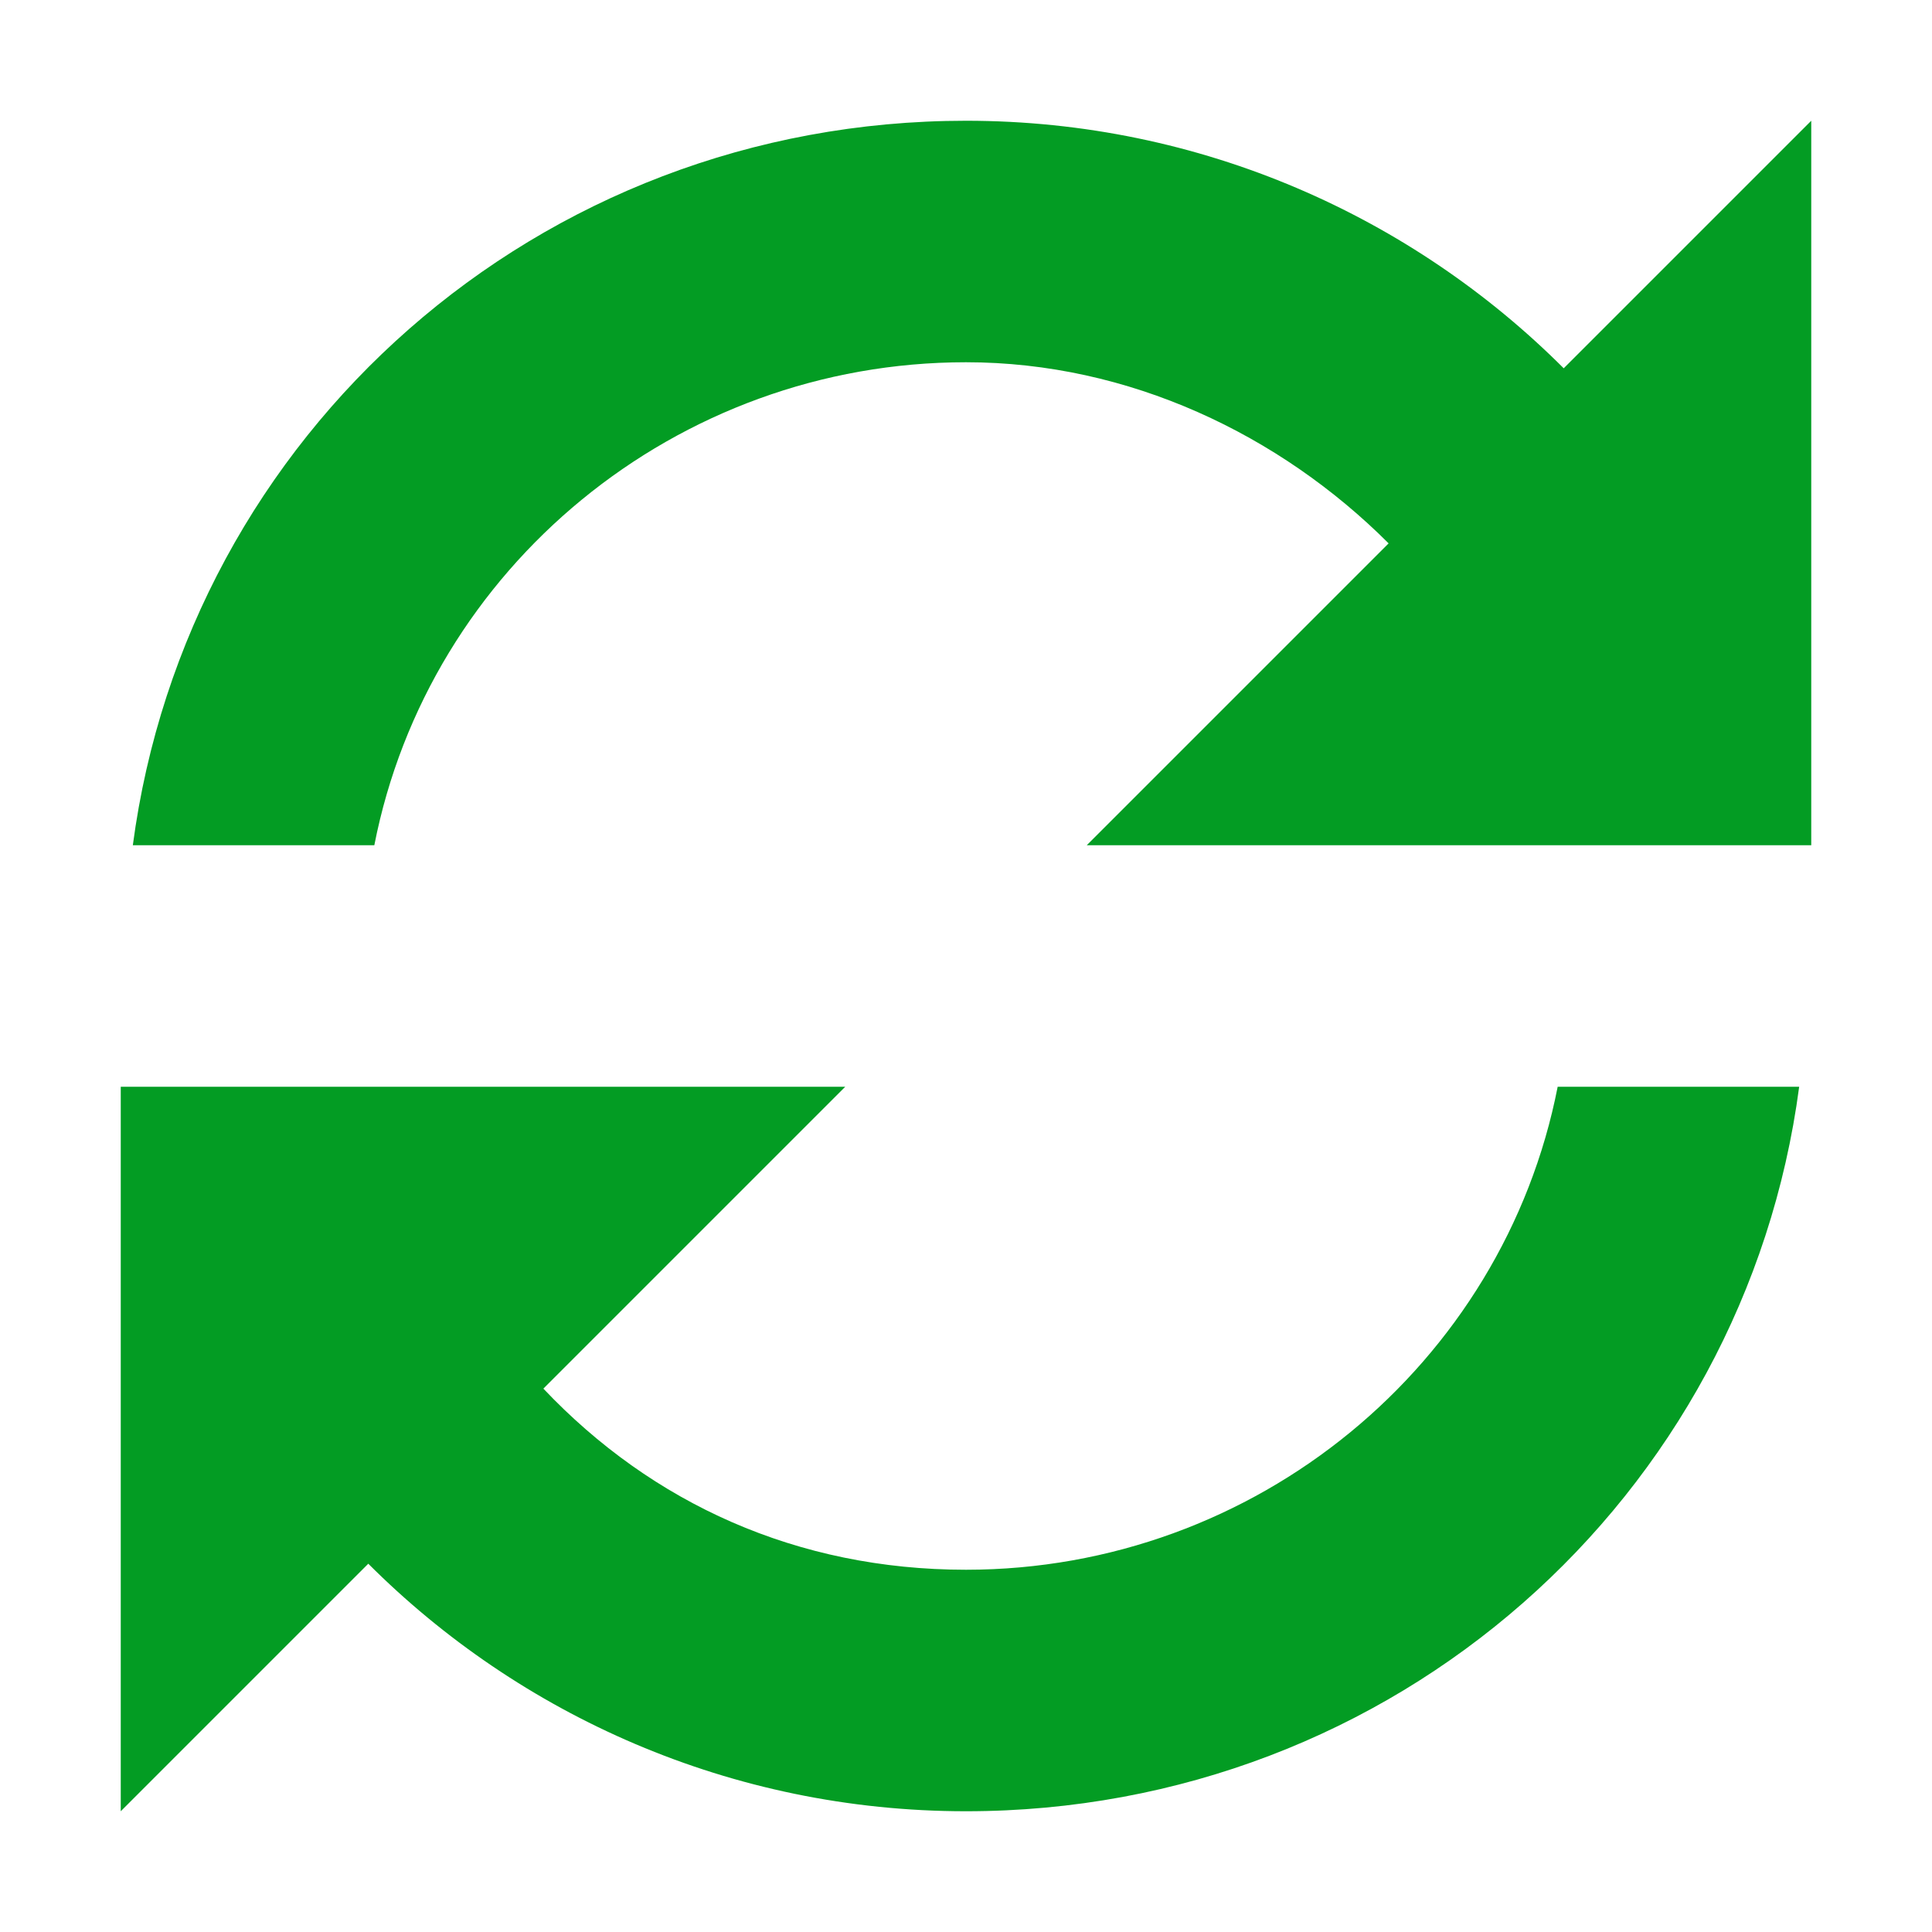 <?xml version="1.0" encoding="utf-8"?>
<!-- Generator: Adobe Illustrator 21.0.2, SVG Export Plug-In . SVG Version: 6.00 Build 0)  -->
<svg version="1.1" id="Refresh_All_Pivot_Table" xmlns="http://www.w3.org/2000/svg" xmlns:xlink="http://www.w3.org/1999/xlink"
	 x="0px" y="0px" viewBox="0 0 32 32" style="enable-background:new 0 0 32 32;" xml:space="preserve">
<style type="text/css">
	.Green{fill:#039C23;}
</style>
<path class="Green" d="M30,2v12h-0.2h-4H18l5-5c-1.8-1.8-4.3-3-7-3c-4.8,0-8.9,3.4-9.8,8h-4C3.1,7.2,8.9,2,16,2
	c3.9,0,7.4,1.6,9.9,4.1L30,2z M16,26c-2.8,0-5.2-1.1-7-3l5-5H6.2h-4H2v12l4.1-4.1c2.5,2.5,6,4.1,9.9,4.1c7.1,0,12.9-5.2,13.8-12h-4
	C24.9,22.6,20.8,26,16,26z"/>
</svg>
